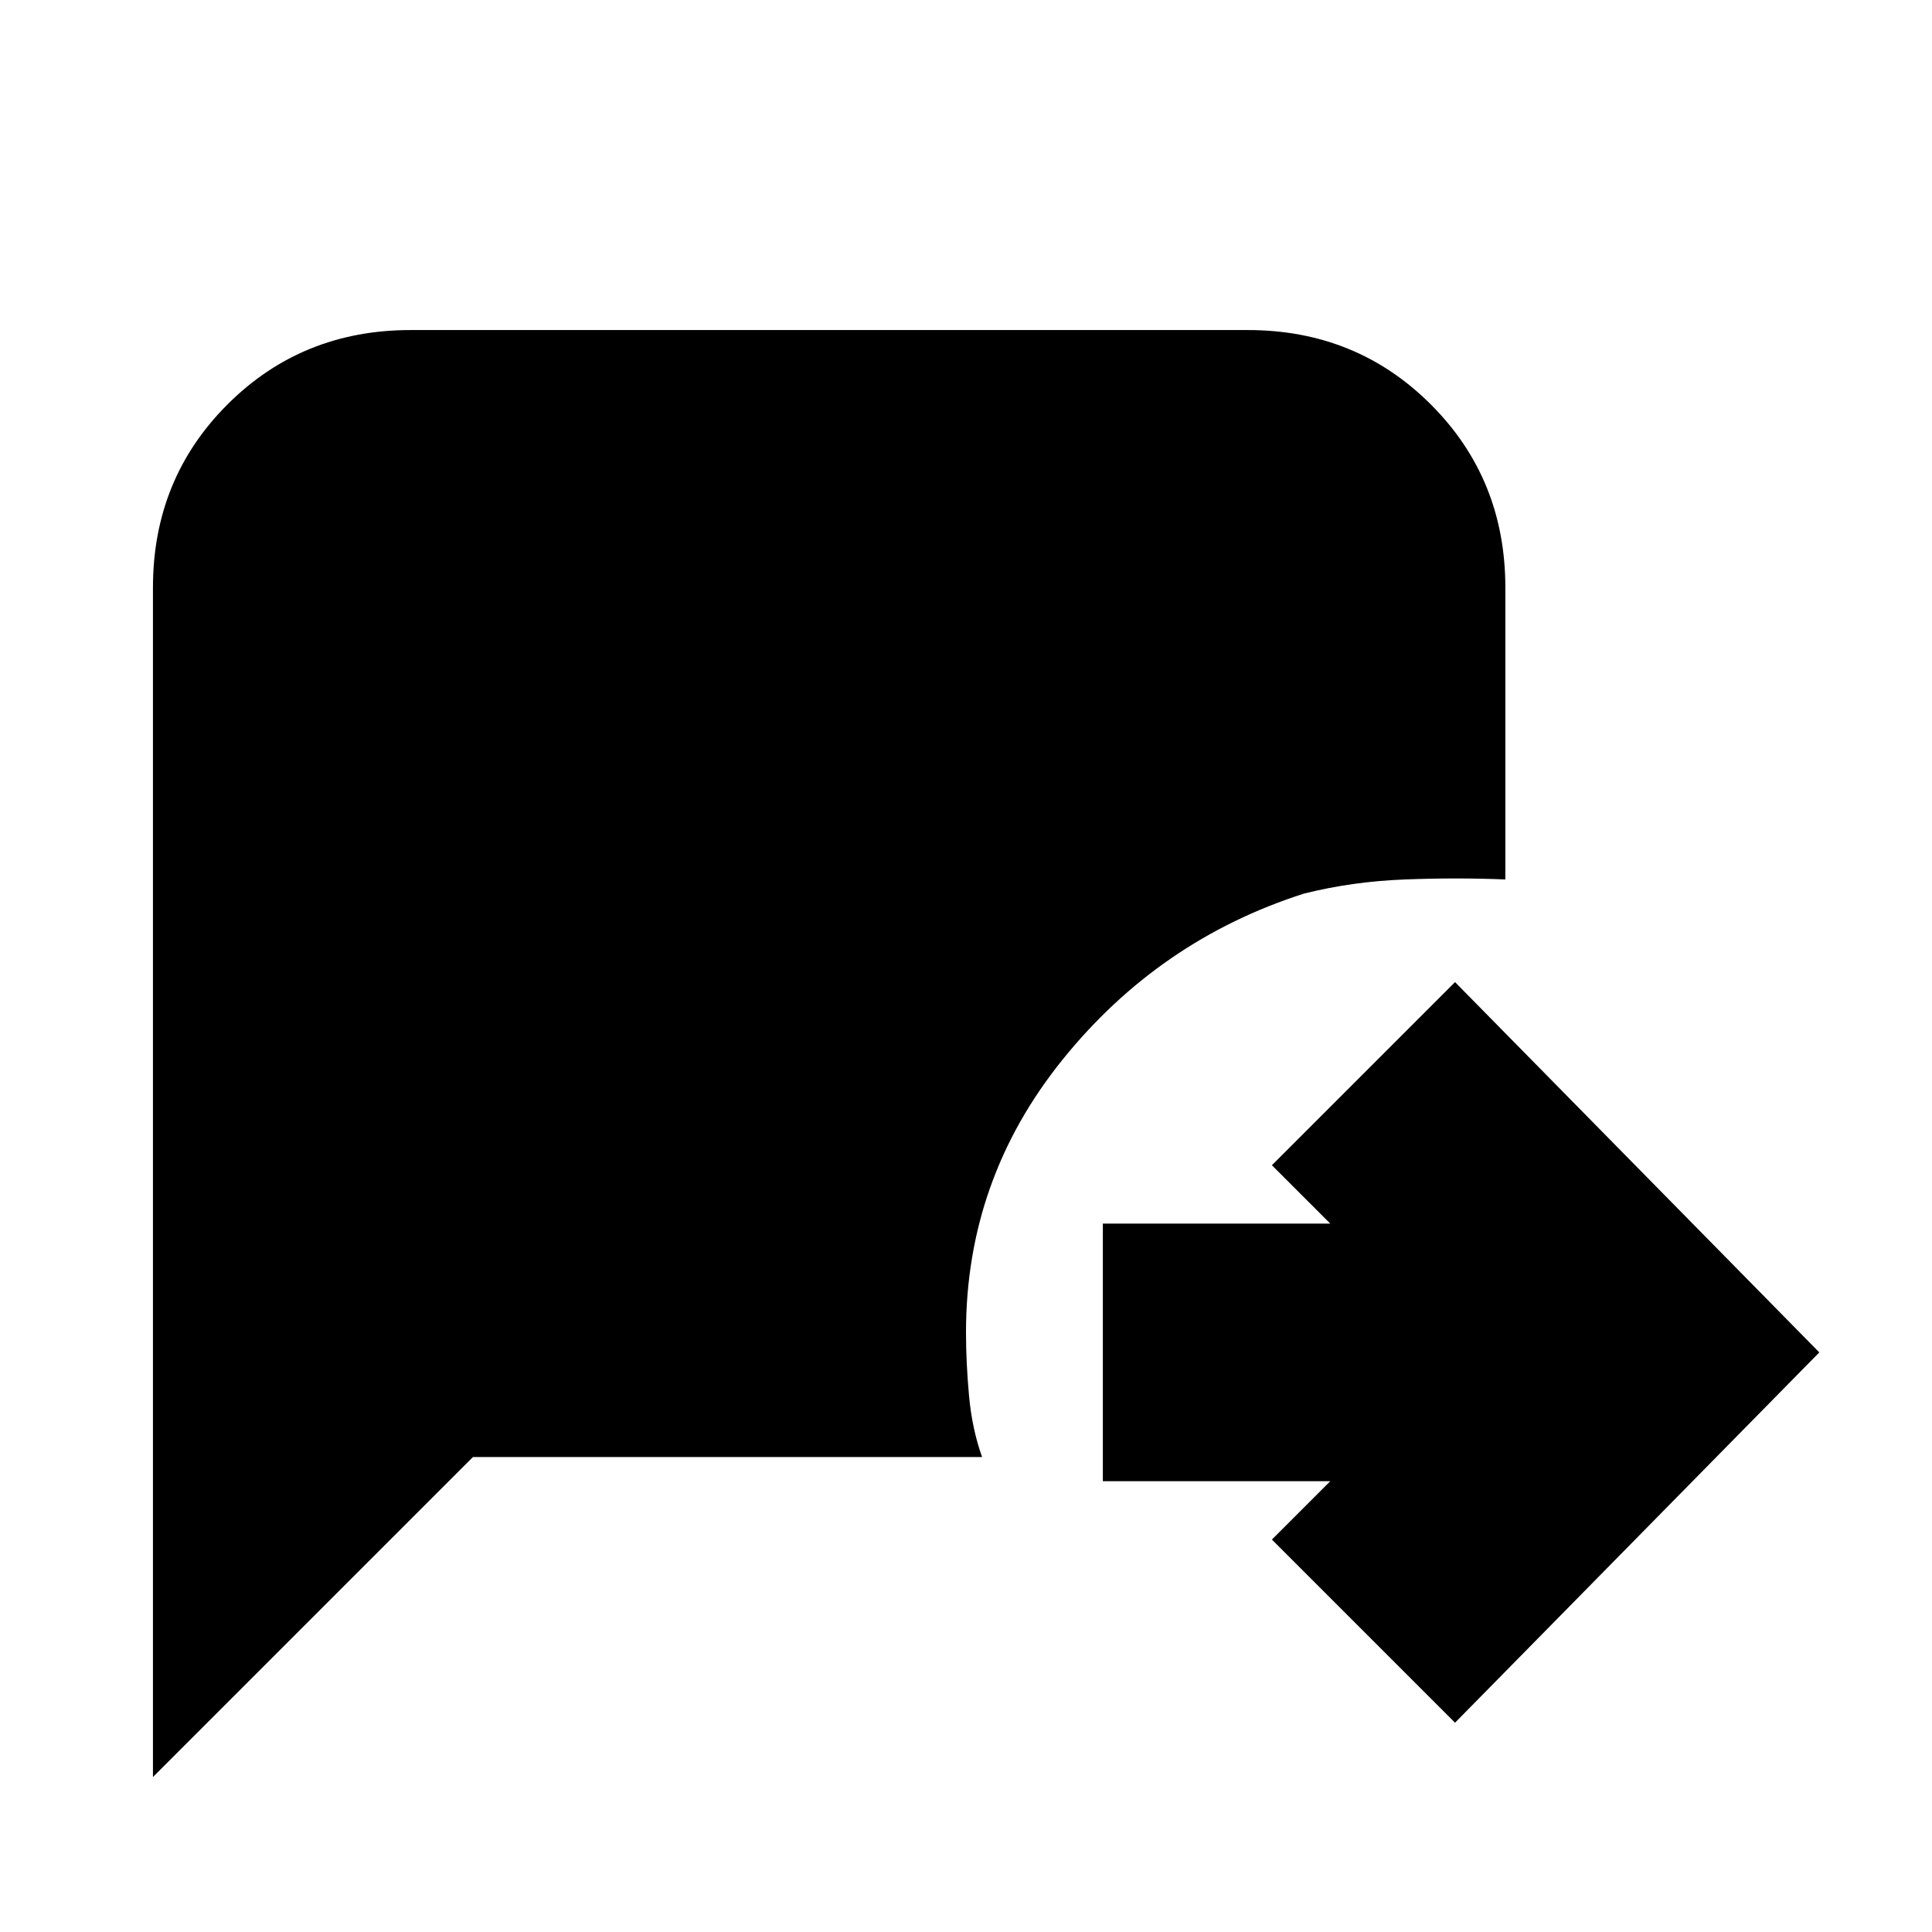 <svg xmlns="http://www.w3.org/2000/svg" height="20" viewBox="0 -960 960 960" width="20"><path d="m723-104-91-91 29-29H548v-128h113l-29-29 91-91 181 184-181 184ZM76-77v-591q0-54 37-91t91-37h416q54 0 91 37t37 91v145q-24-1-50 0t-50 7q-72 23-120 82.5T480-298q0 15 1.5 31.5T488-236H235L76-77Z"/></svg>